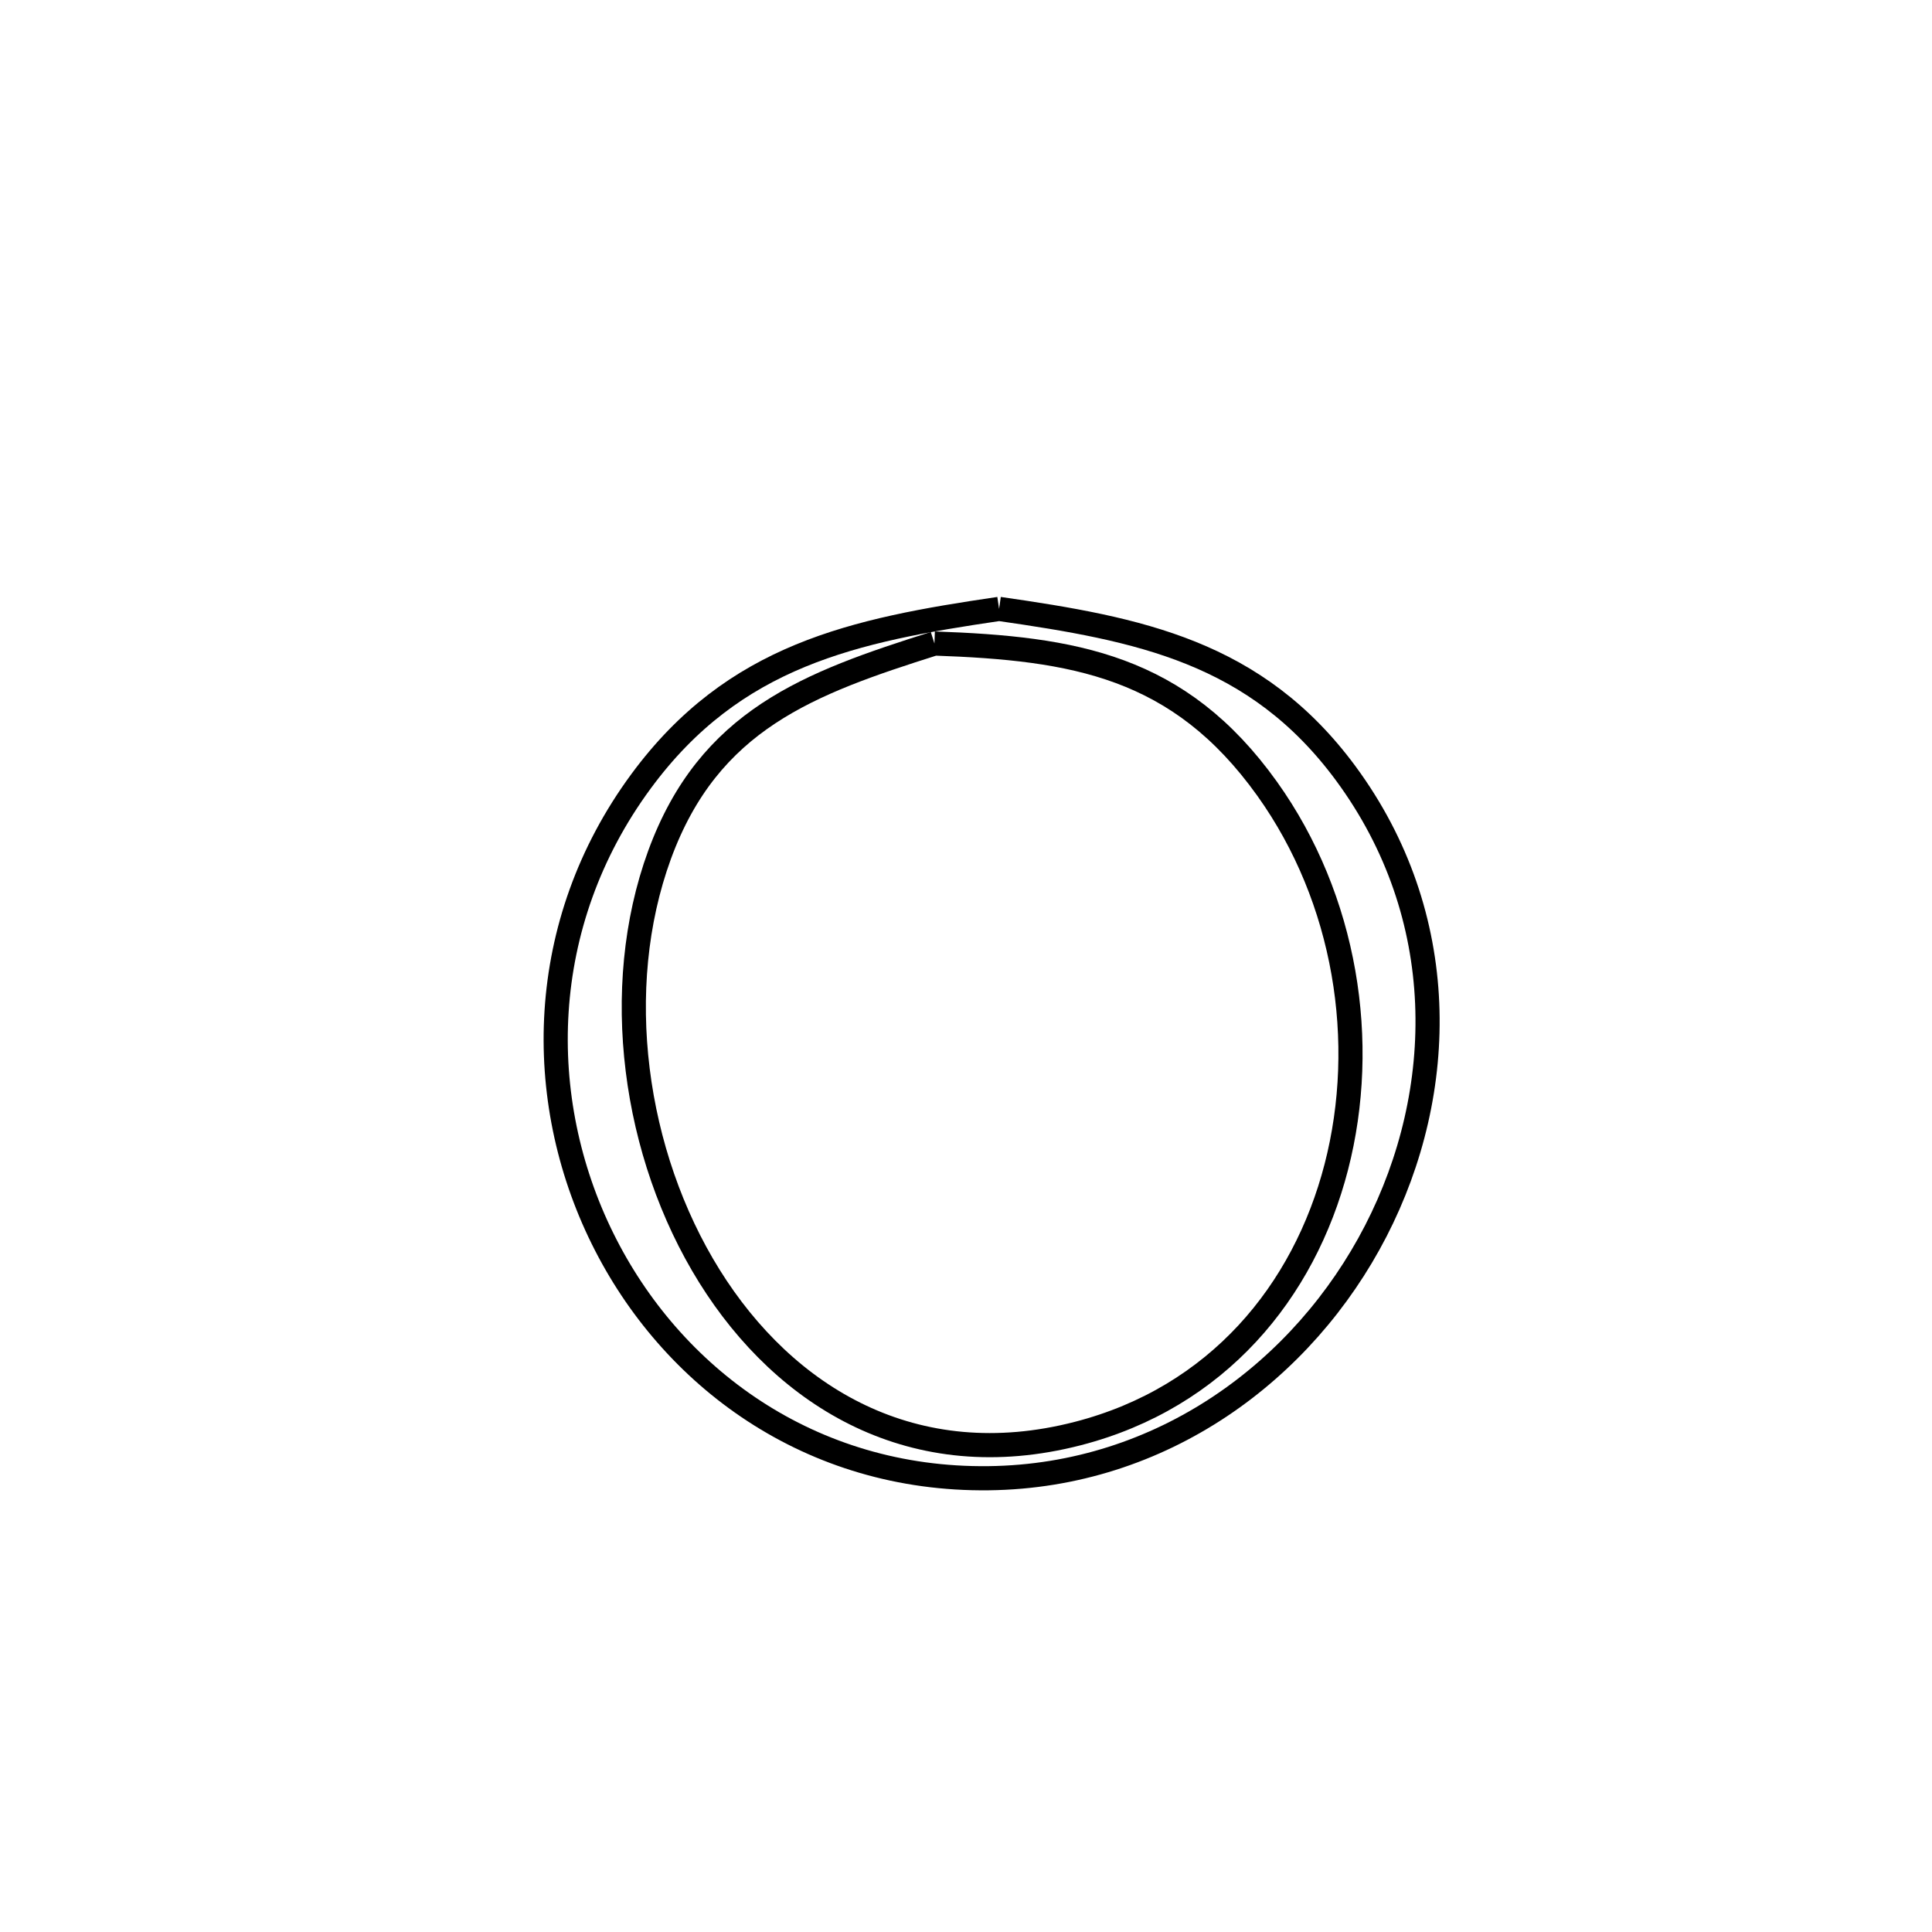 <svg xmlns="http://www.w3.org/2000/svg" viewBox="0.0 0.0 24.0 24.0" height="200px" width="200px"><path fill="none" stroke="black" stroke-width=".3" stroke-opacity="1.0"  filling="0" d="M12.411 7.564 L12.411 7.564 C14.148 7.814 15.601 8.093 16.718 9.608 C18.021 11.376 17.987 13.552 17.09 15.293 C16.193 17.033 14.433 18.337 12.282 18.363 C10.069 18.39 8.336 17.112 7.484 15.384 C6.631 13.656 6.658 11.479 7.962 9.707 C9.12 8.134 10.607 7.829 12.411 7.564 L12.411 7.564"></path>
<path fill="none" stroke="black" stroke-width=".3" stroke-opacity="1.0"  filling="0" d="M11.608 7.994 L11.608 7.994 C13.343 8.055 14.646 8.268 15.74 9.797 C16.722 11.17 17 12.949 16.6 14.497 C16.2 16.045 15.122 17.361 13.389 17.808 C11.357 18.333 9.755 17.365 8.812 15.852 C7.869 14.338 7.587 12.279 8.193 10.62 C8.808 8.94 10.049 8.487 11.608 7.994 L11.608 7.994"></path></svg>